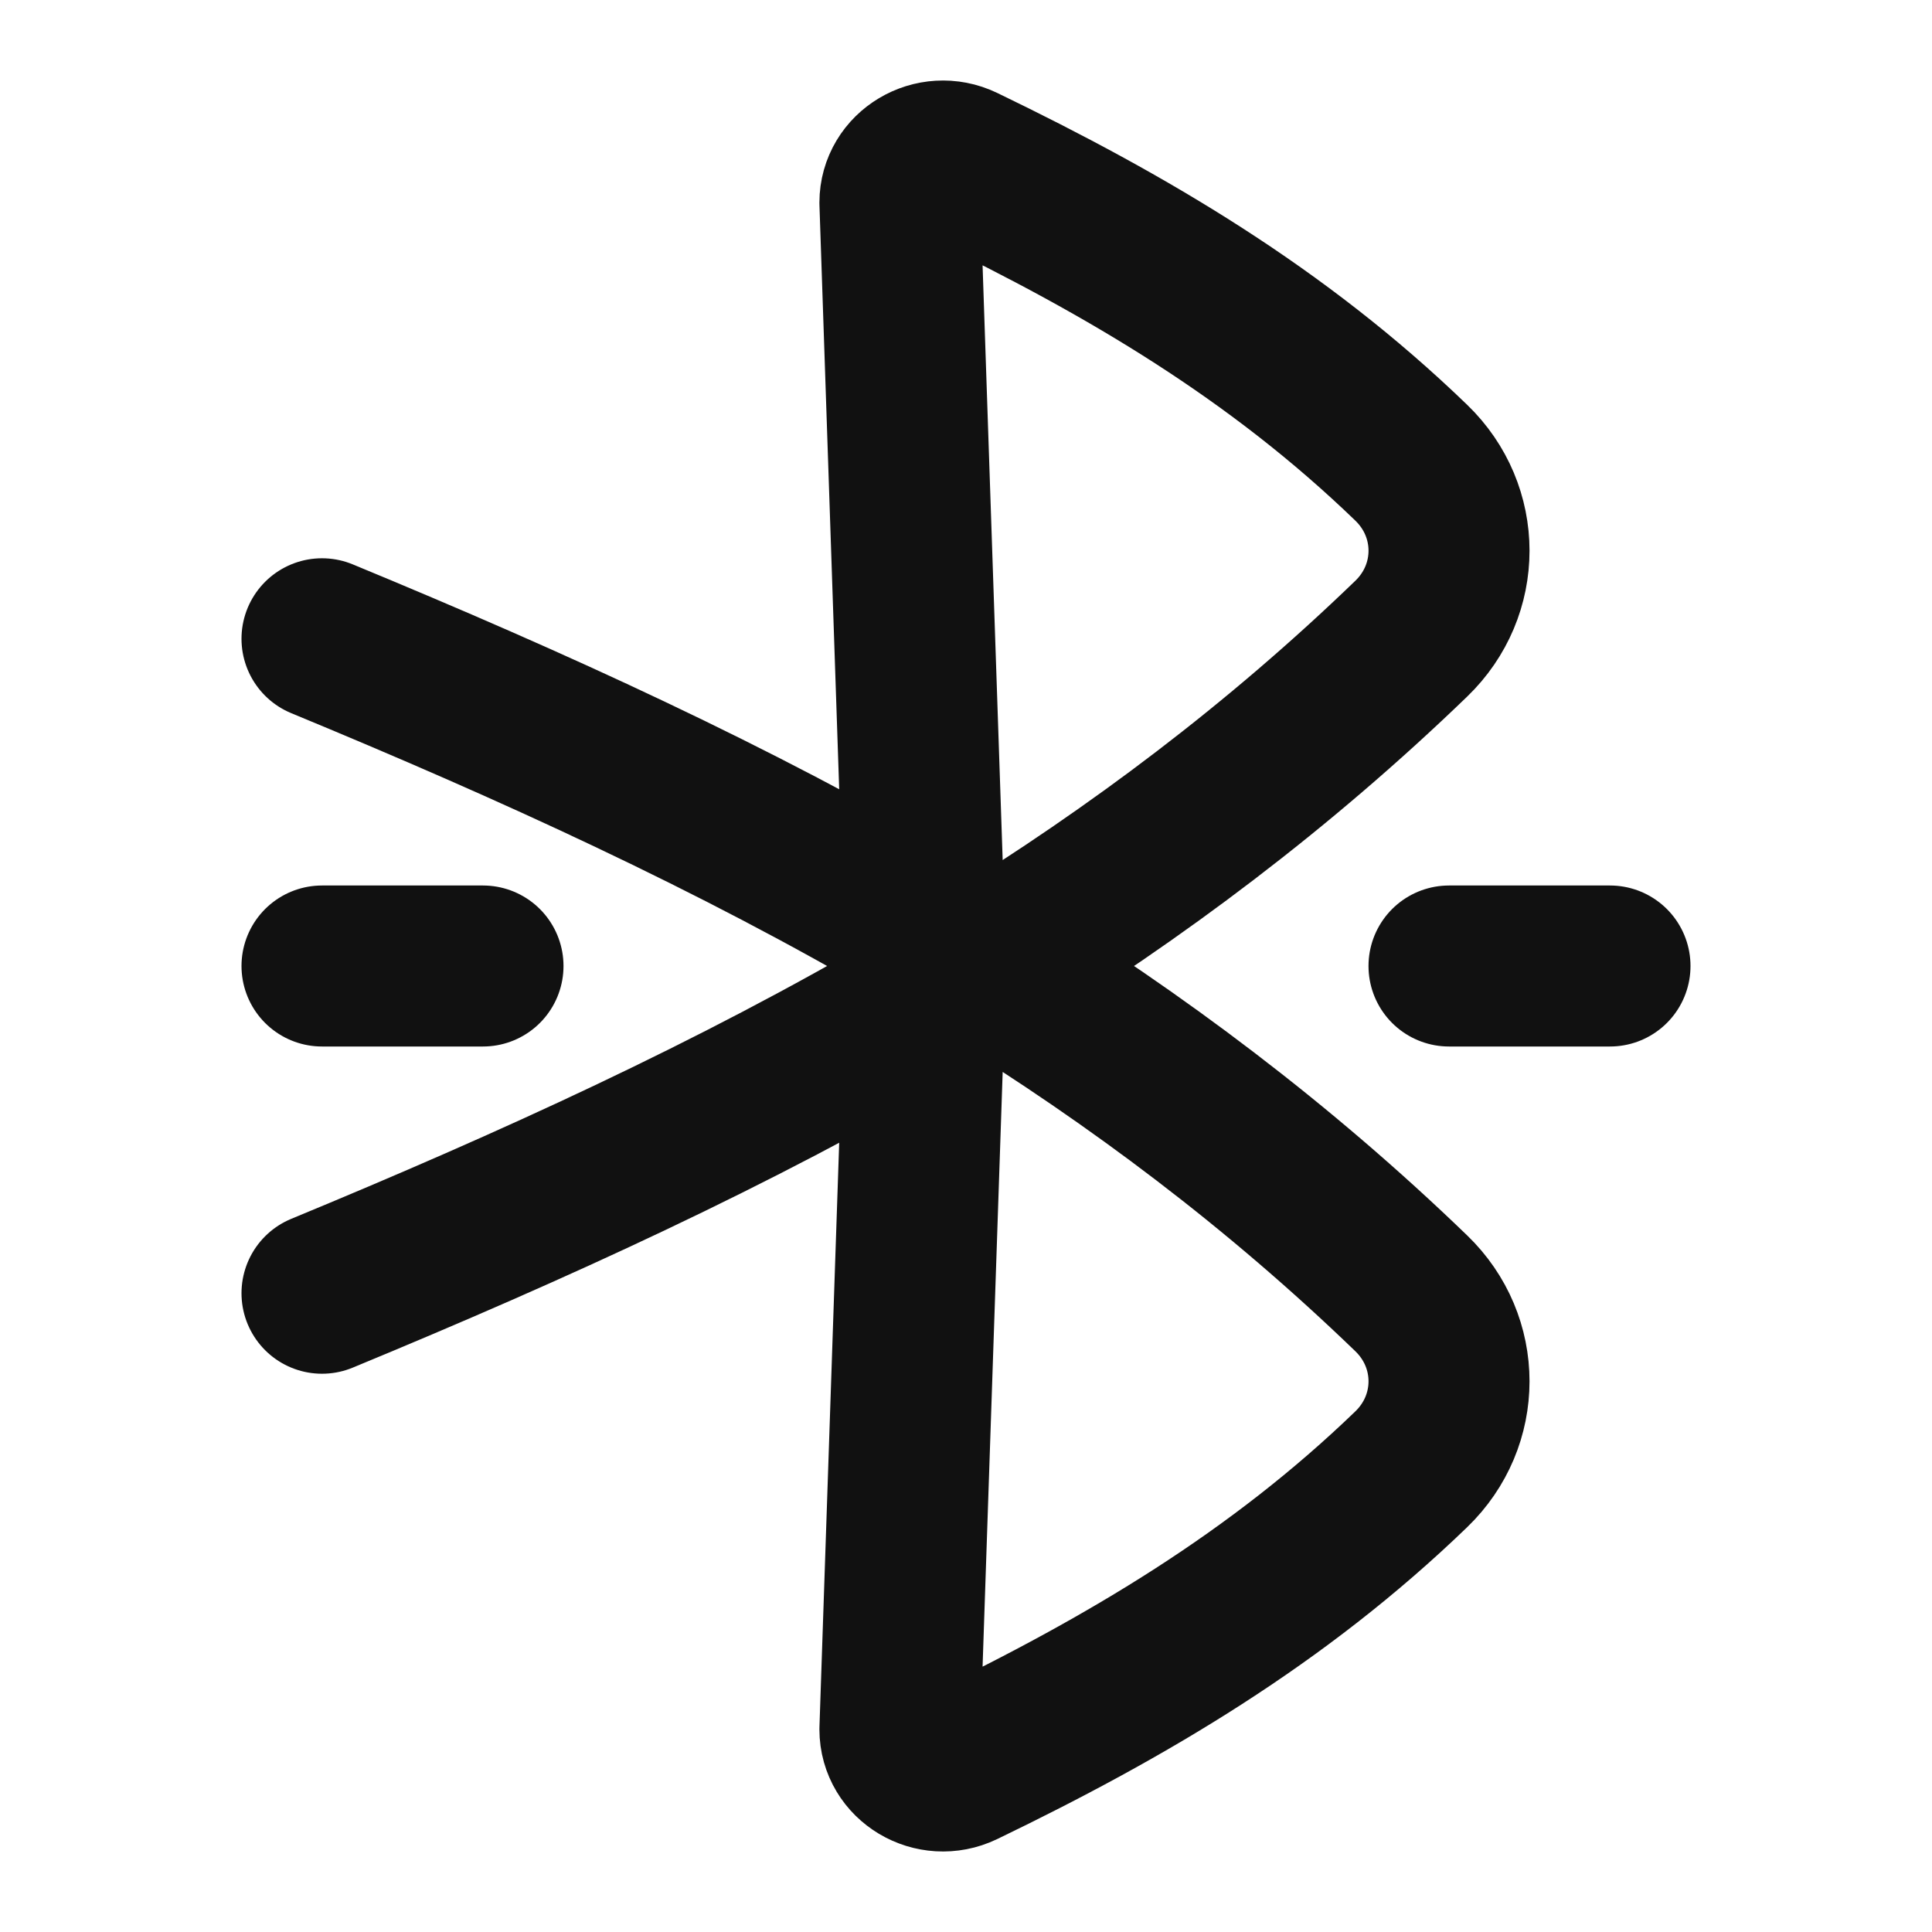 <svg width="24" height="24" viewBox="0 0 24 24" fill="none" xmlns="http://www.w3.org/2000/svg">
<path d="M4 7.935C6.614 9.015 9.125 10.157 11.484 11.54M11.484 11.54C11.741 11.69 11.996 11.844 12.249 12M11.484 11.54L11.179 2.517C11.179 2.133 11.597 1.884 11.953 2.055C14.008 3.047 15.874 4.148 17.53 5.747C18.157 6.351 18.157 7.331 17.53 7.935C15.887 9.521 14.119 10.845 12.249 12M11.484 11.54V12.46M12.249 12C14.119 13.155 15.887 14.479 17.53 16.065C18.157 16.669 18.157 17.649 17.53 18.253C15.875 19.85 14.002 20.956 11.953 21.945C11.597 22.116 11.179 21.867 11.179 21.483L11.484 12.46M12.249 12C11.996 12.156 11.741 12.31 11.484 12.46M11.484 12.46C9.125 13.843 6.614 14.985 4 16.065M20 12H18M6 12H4" stroke="#111111" stroke-width="2" stroke-linecap="round" stroke-linejoin="round"/>
</svg>
